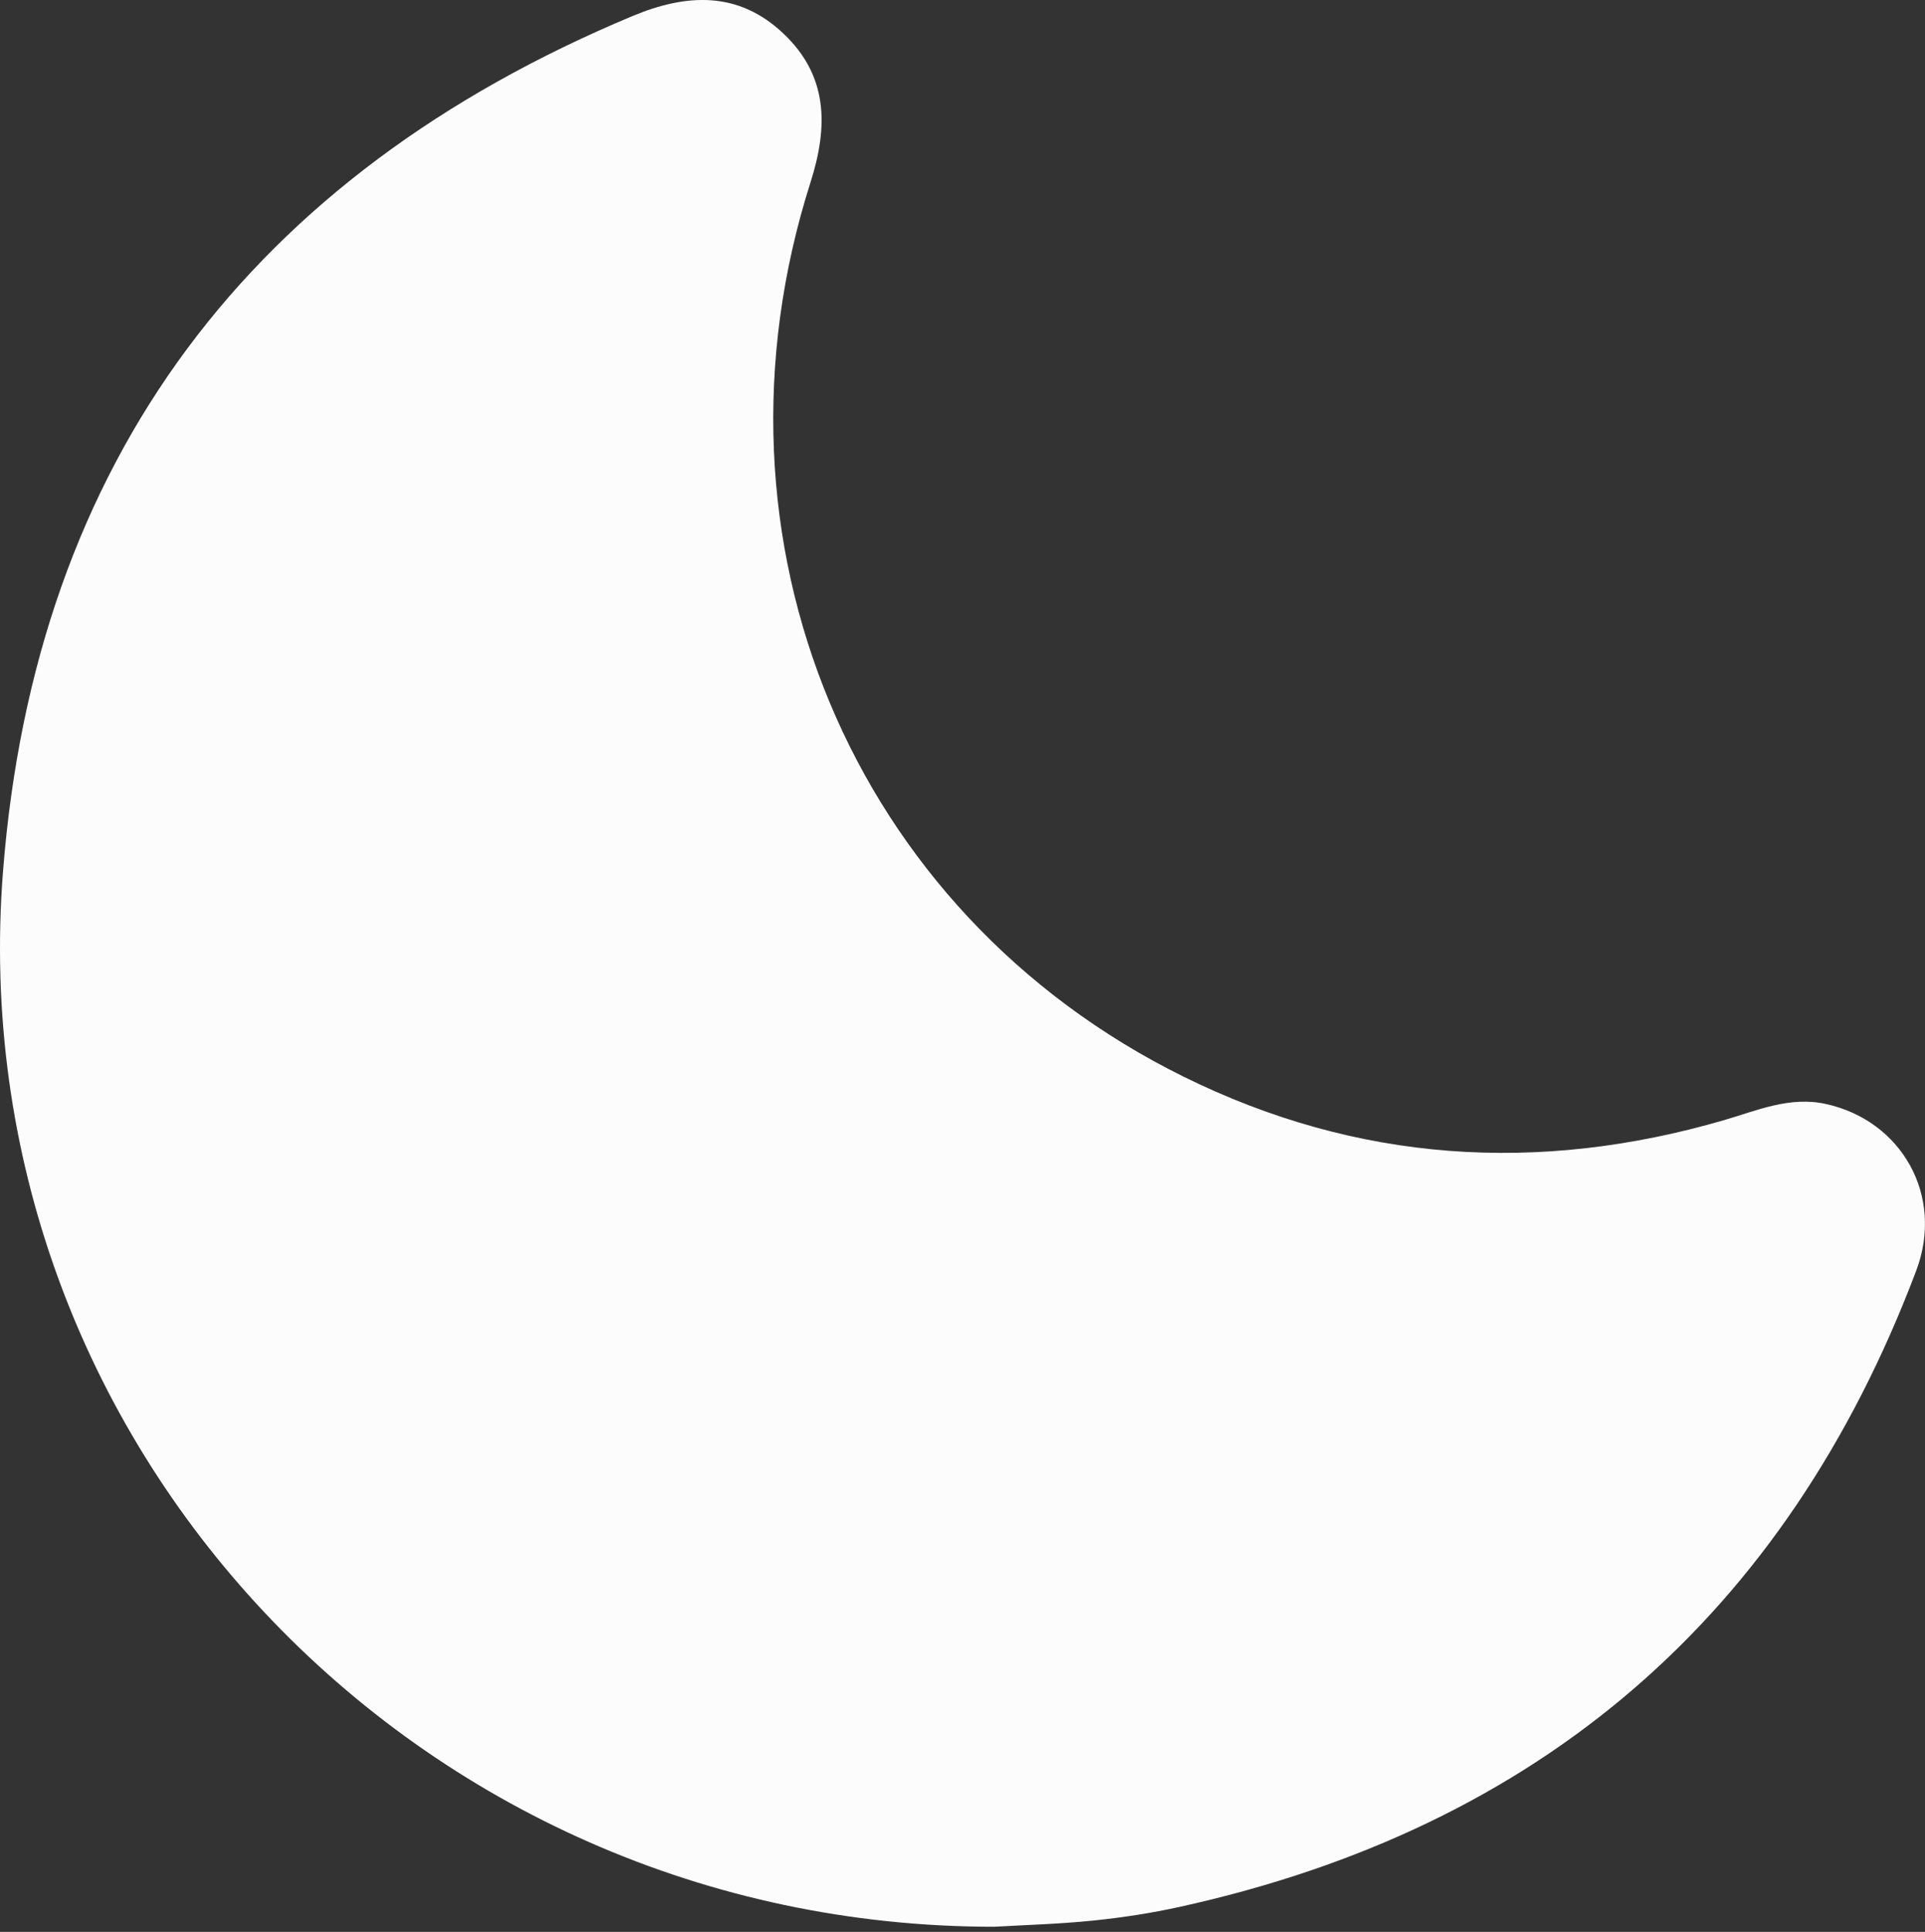 <?xml version="1.0" encoding="UTF-8"?>
<svg id="Calque_1" data-name="Calque 1" xmlns="http://www.w3.org/2000/svg" viewBox="0 0 540.02 541.93">
  <rect x="0" y="0" width="540.02" height="541.93" fill="#333333" stroke="none"/>
  <defs>
    <style>
      .cls-1 {
        fill: #fcfcfc;
      }
    </style>
  </defs>
  <path class="cls-1" d="M278.96,540.49C116.66,540.6-11.78,404.33,.86,244.26,9.97,128.92,70.55,49.14,177.42,4.51c15.25-6.37,29.69-7.04,42.3,4.85,12.54,11.82,12.71,25.94,7.64,41.84-32,100.47,11.45,204.78,104.64,250.81,48.74,24.08,99.57,27.38,151.69,12.2,9.29-2.71,18.37-6.75,28.5-4.53,21.27,4.66,33.31,25.74,25.36,46.79-36.53,96.7-105.53,156.16-206.48,178.42-8.1,1.79-16.35,3.05-24.6,3.89-9.7,.98-19.47,1.24-27.51,1.71Zm159.62-147.81c-82.35,2.63-152.93-23.49-210.63-81.23-57.48-57.52-83.27-128.1-80.79-209.89-52.26,38.26-90.8,116.35-74.31,201.78,16.03,83.07,82.45,148.73,166.34,163.61,84.29,14.95,161.17-21.51,199.39-74.26Z"/>
  <path class="cls-1" d="M158.12,77.95c0,26.93,3.17,80.78,15.05,112.46s116.42,129.88,116.42,129.88l106.91,38.81,79.99,26.13-45.93,46.72-176.76,68.9-165.36-83.95-49.89-117.21v-86.32l34.05-76.03,47.52-59.4h38.01Z"/>
</svg>